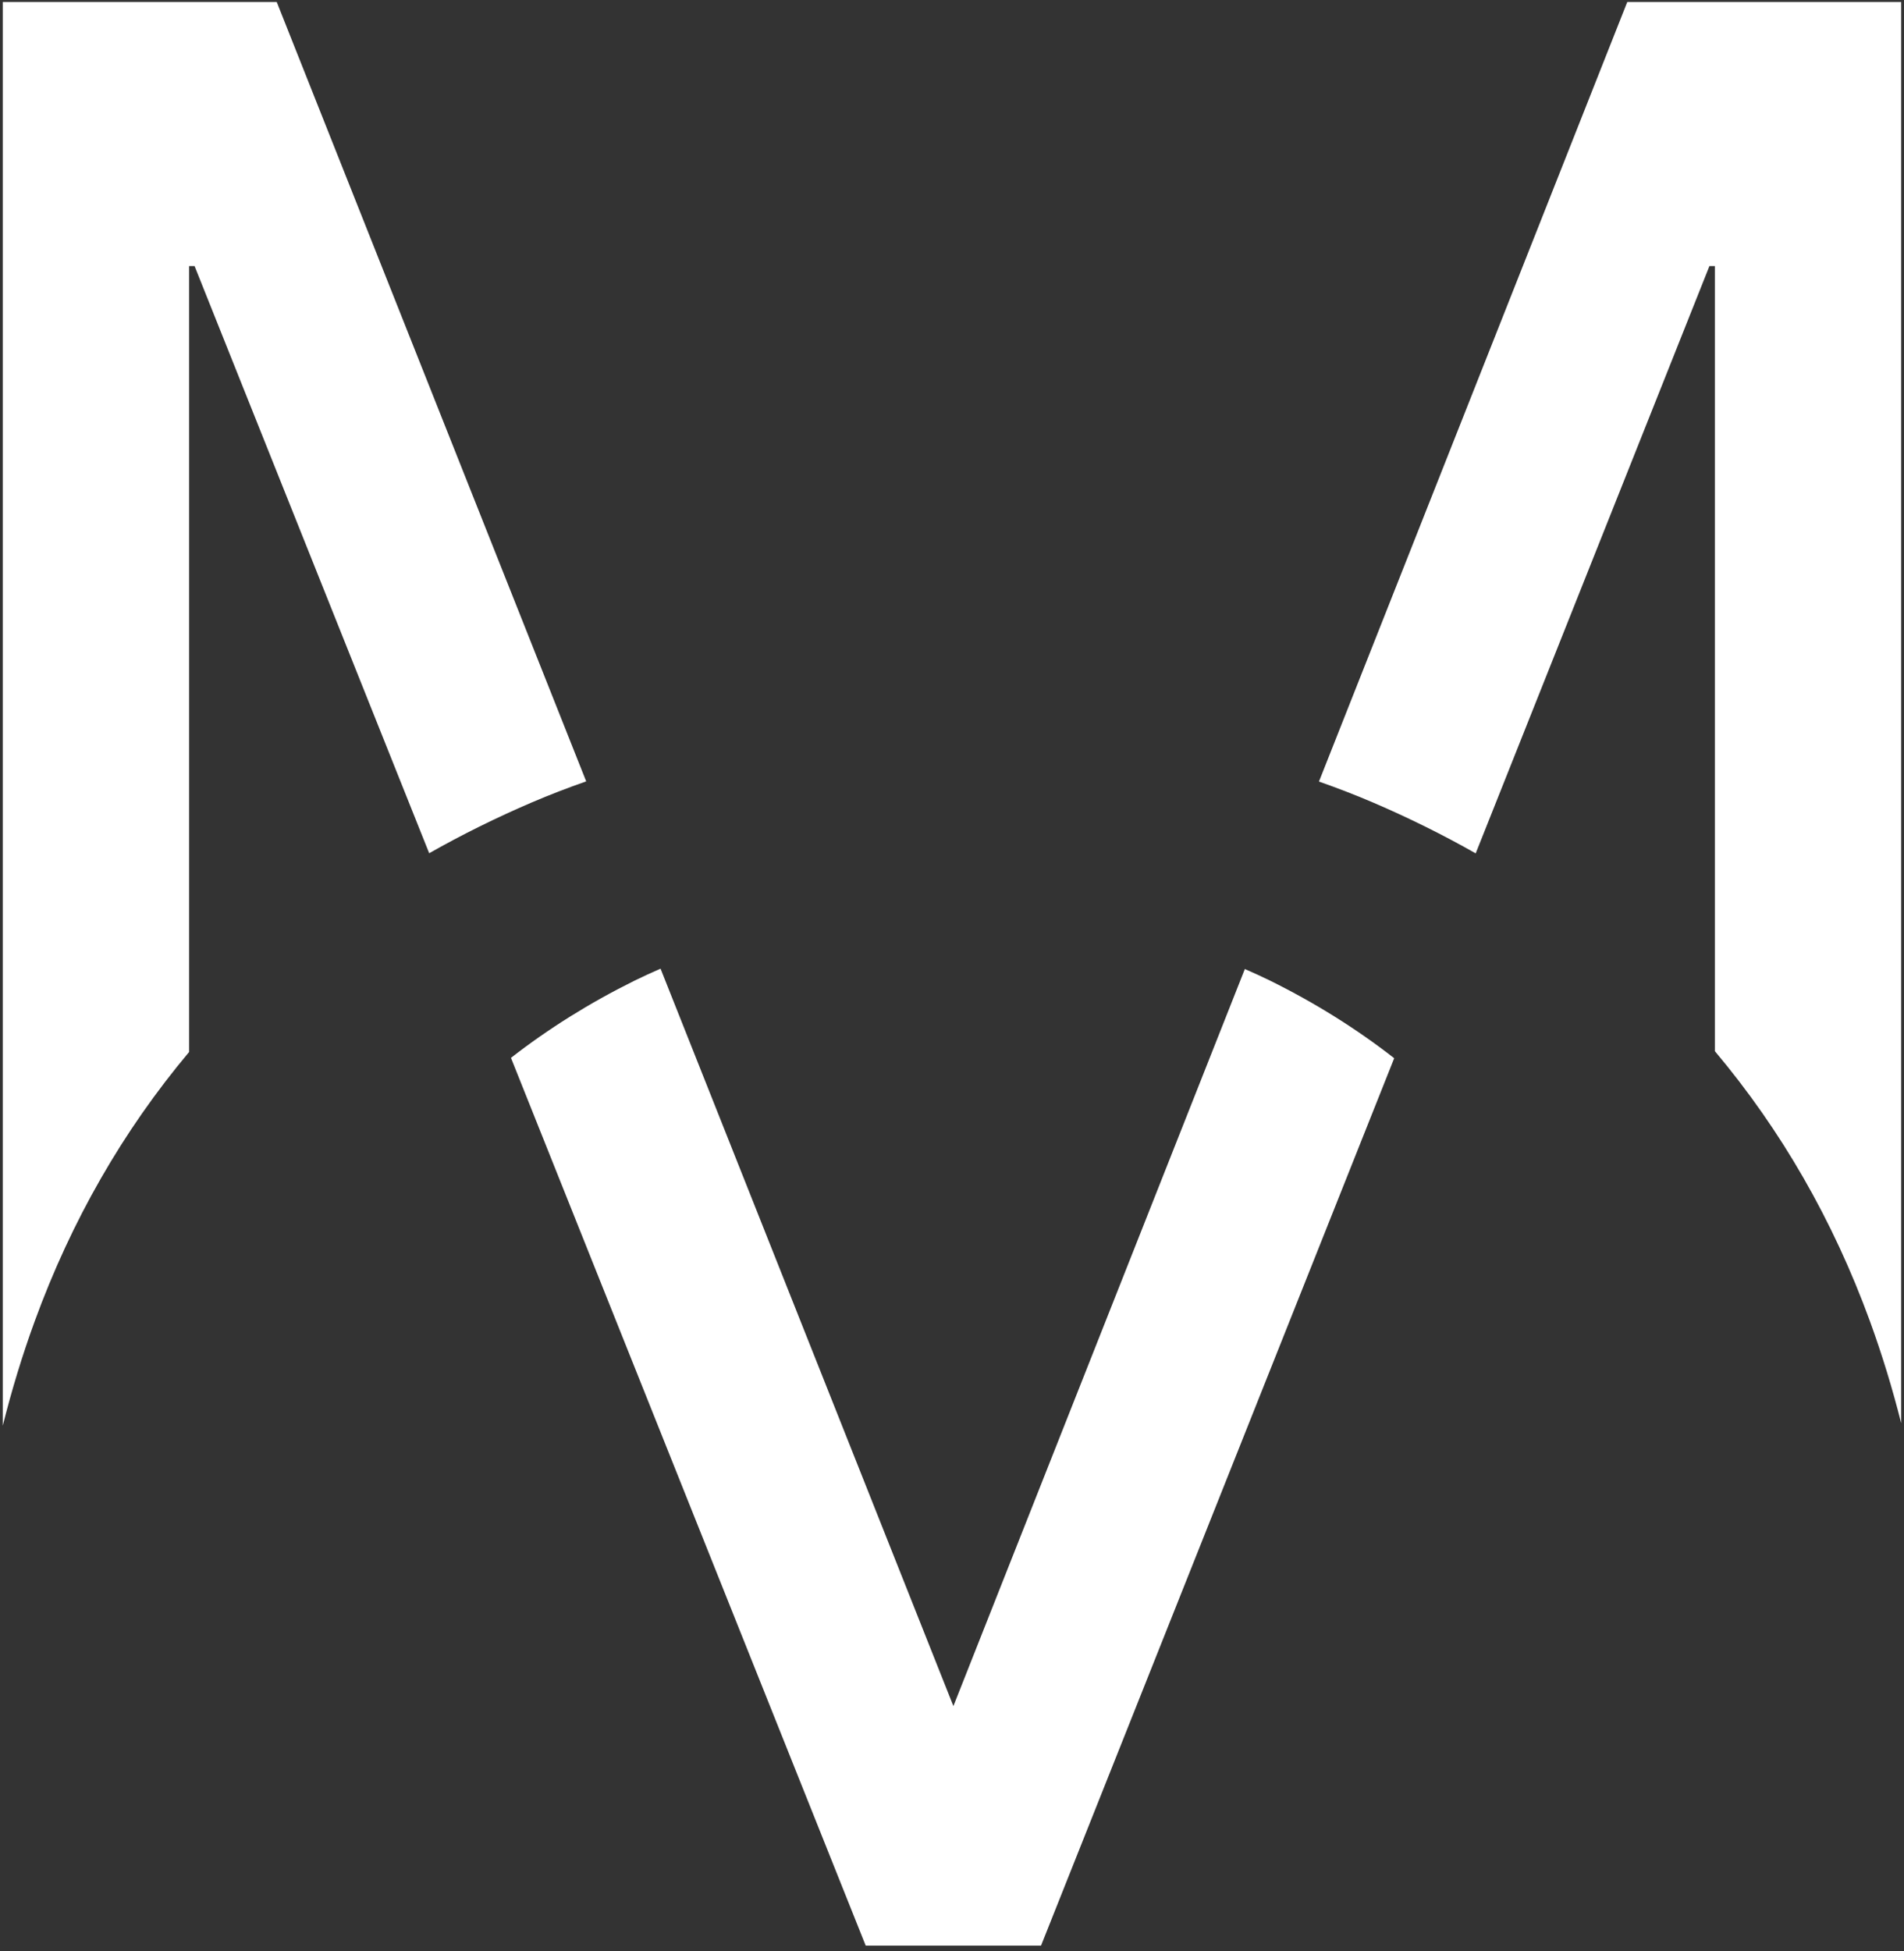 <?xml version="1.0" encoding="UTF-8"?>
<svg width="41px" height="42px" viewBox="0 0 41 42" version="1.1" xmlns="http://www.w3.org/2000/svg" xmlns:xlink="http://www.w3.org/1999/xlink">
    <rect x="0" y="0" width="41" height="42" fill="#333333" stroke="none"/>
    <!-- Generator: Sketch 51 (57462) - http://www.bohemiancoding.com/sketch -->
    <title>NewLogoWhite</title>
    <desc>Created with Sketch.</desc>
    <defs></defs>
    <g id="Page-1" stroke="none" stroke-width="1" fill="none" fill-rule="evenodd">
        <g id="NewLogoWhite" fill="#FFFFFF" fill-rule="nonzero">
            <g id="Logo">
                <path d="M29.563,17.275 C30.338,17.607 31.075,17.973 31.777,18.371 L36.81,5.728 L36.928,5.728 L36.928,22.63 C38.36,24.333 39.473,26.27 40.267,28.444 C40.528,29.161 40.752,29.893 40.939,30.637 L40.939,0.043 L35.041,0.043 L28.402,16.825 C28.797,16.964 29.185,17.113 29.563,17.275 Z" id="Shape"></path>
                <path d="M18.642,41.885 L22.417,41.885 L30.022,22.781 C29.214,22.15 28.325,21.594 27.354,21.113 C27.174,21.025 26.991,20.941 26.806,20.861 L20.53,36.728 L14.224,20.853 C14.034,20.936 13.845,21.022 13.66,21.113 C12.694,21.592 11.808,22.146 11.003,22.773 L18.642,41.885 Z" id="Shape"></path>
                <path d="M0.747,28.444 C1.538,26.277 2.647,24.345 4.072,22.647 L4.072,5.728 L4.19,5.728 L9.242,18.368 C9.942,17.971 10.678,17.606 11.45,17.275 C11.833,17.111 12.224,16.961 12.623,16.821 L5.959,0.043 L0.06,0.043 L0.06,30.691 C0.251,29.929 0.479,29.179 0.747,28.444 Z" id="Shape"></path>
            </g>
        </g>
    </g>
</svg>